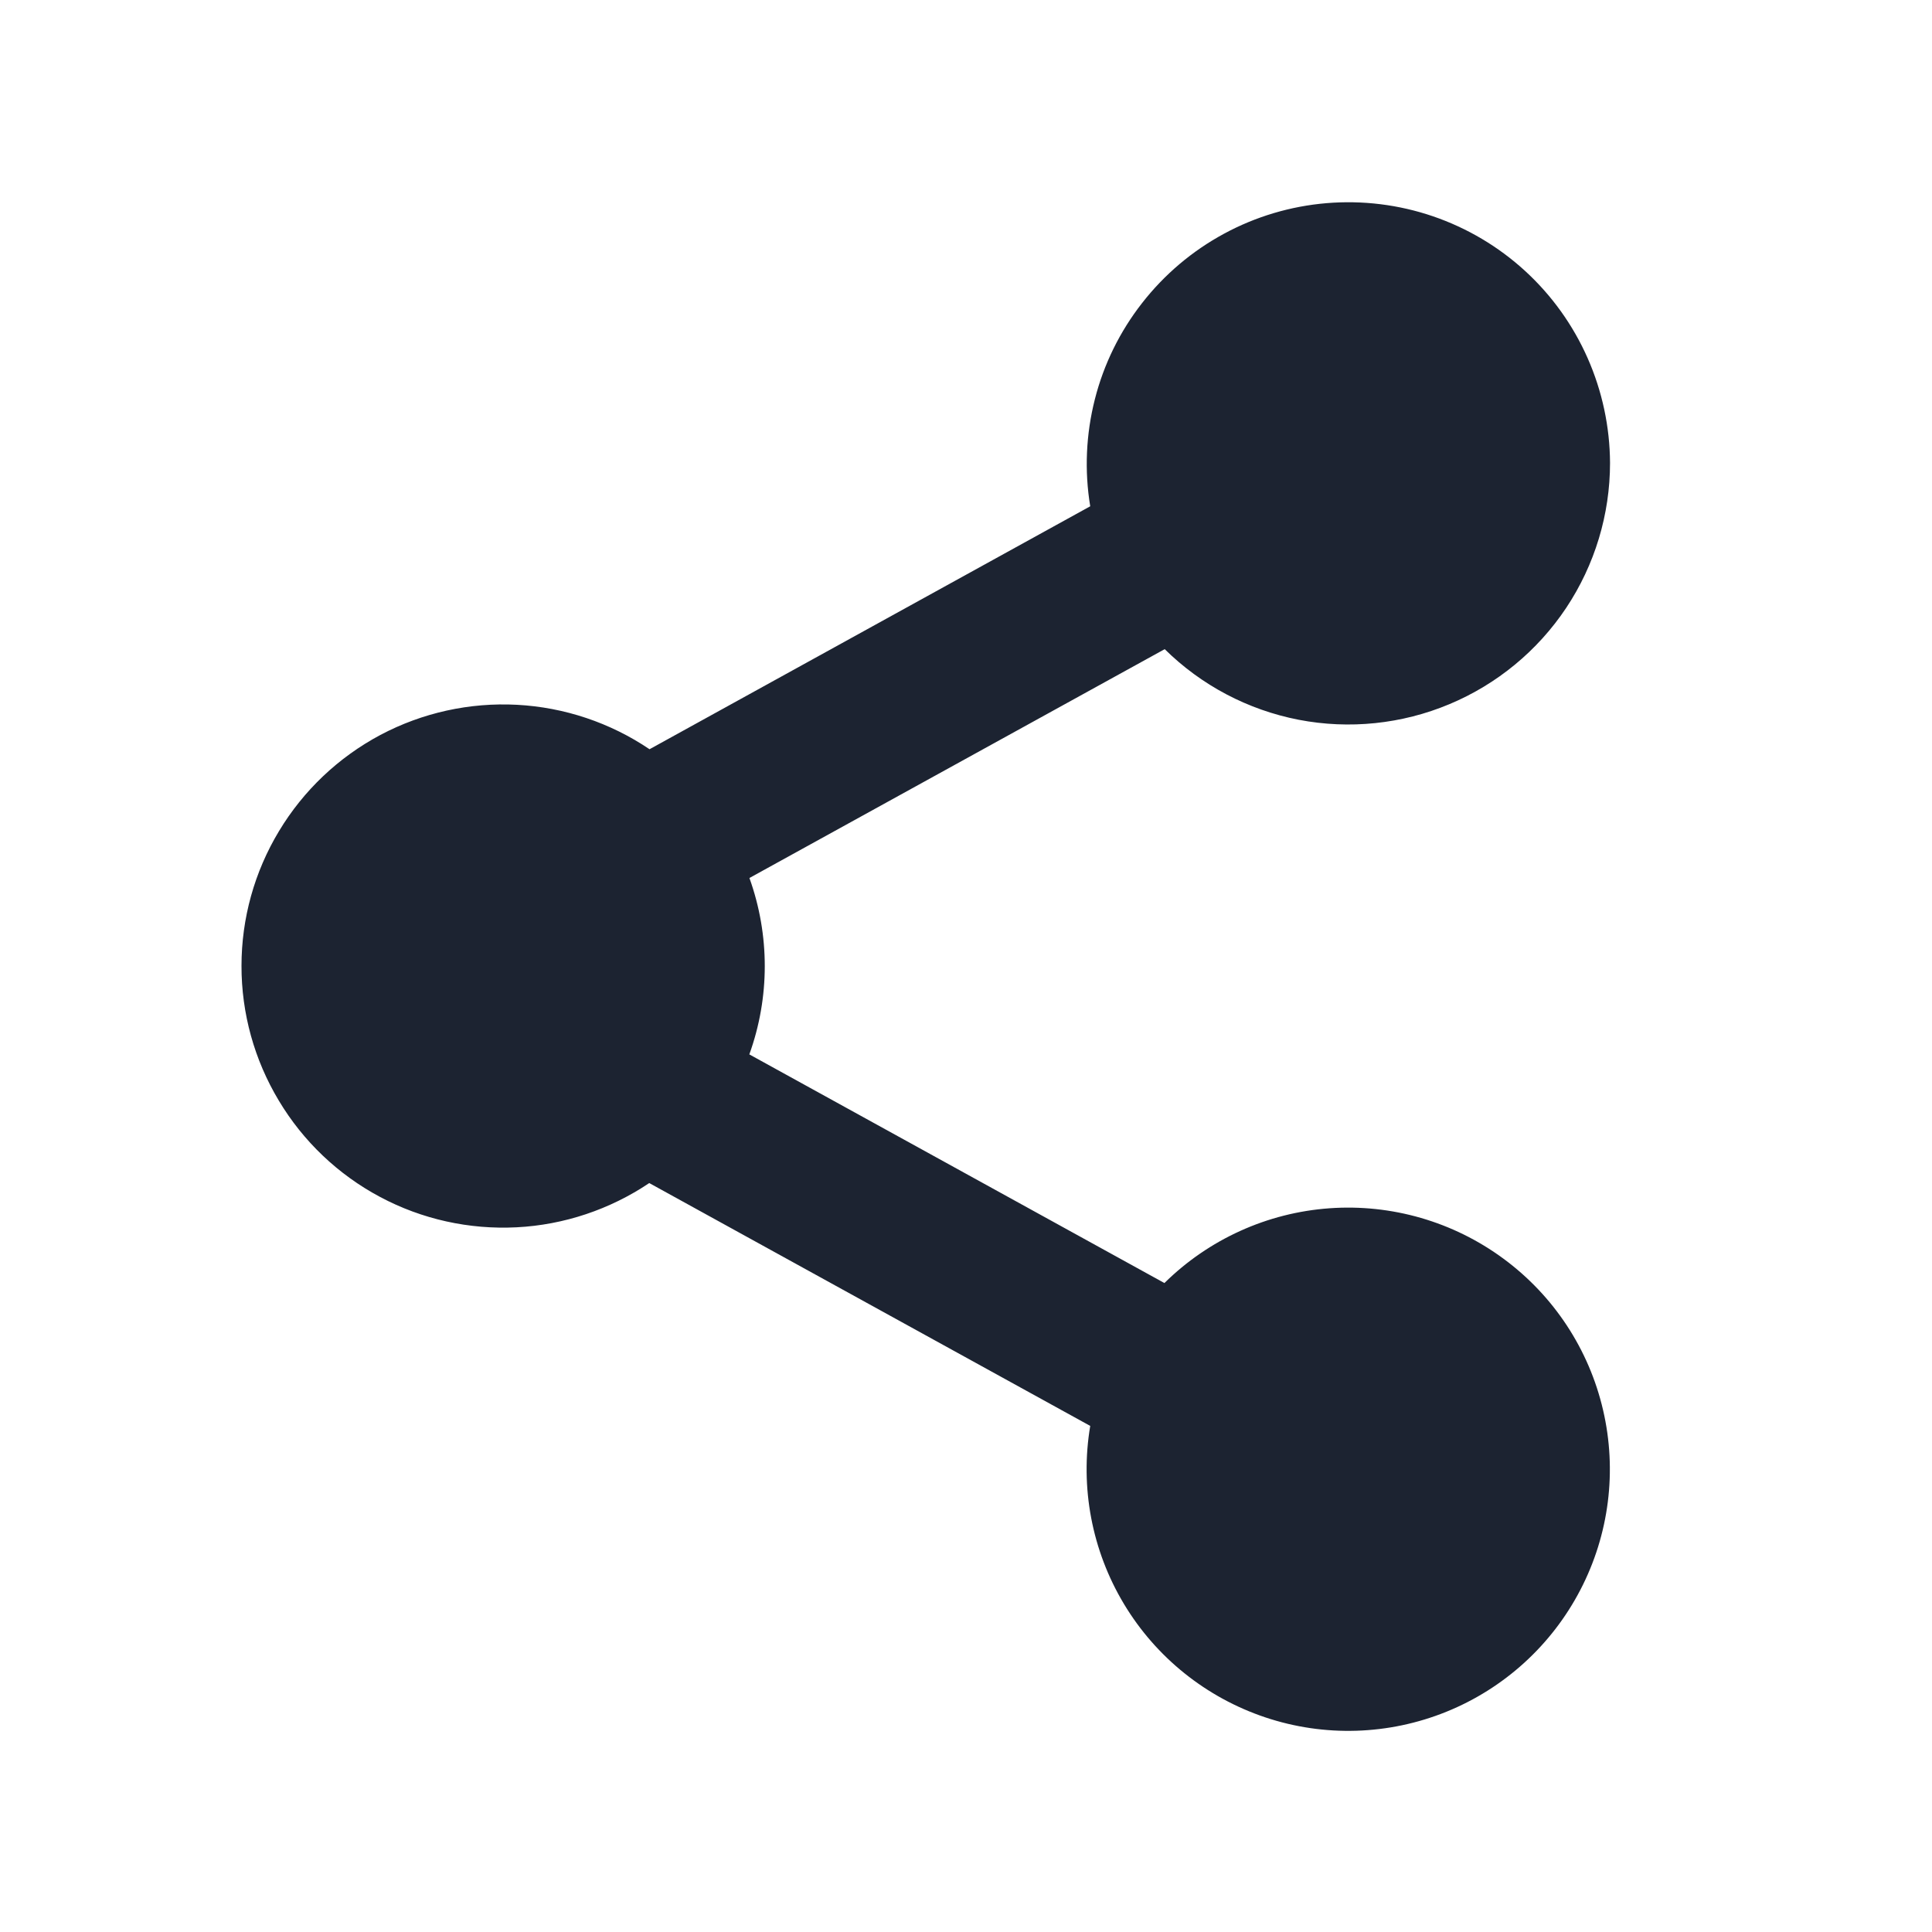 <svg width="20" height="20" viewBox="0 0 20 20" fill="none" xmlns="http://www.w3.org/2000/svg">
<path fill-rule="evenodd" clip-rule="evenodd" d="M16.667 4.792C16.667 5.326 16.509 5.848 16.213 6.293C15.917 6.737 15.496 7.084 15.003 7.29C14.511 7.496 13.968 7.552 13.444 7.451C12.919 7.349 12.437 7.095 12.057 6.72L7.758 9.089C7.97 9.679 7.97 10.325 7.757 10.915L12.054 13.282C12.513 12.829 13.119 12.554 13.763 12.508C14.406 12.462 15.045 12.647 15.564 13.03C16.084 13.413 16.449 13.968 16.595 14.597C16.741 15.225 16.658 15.885 16.36 16.458C16.063 17.03 15.571 17.478 14.973 17.72C14.375 17.962 13.71 17.983 13.098 17.778C12.486 17.573 11.967 17.157 11.635 16.604C11.303 16.051 11.179 15.397 11.286 14.761L6.721 12.247C6.313 12.521 5.838 12.68 5.348 12.705C4.857 12.73 4.368 12.622 3.935 12.391C3.501 12.16 3.138 11.815 2.886 11.393C2.633 10.972 2.499 10.49 2.5 9.998C2.5 9.507 2.634 9.025 2.888 8.604C3.141 8.183 3.504 7.839 3.938 7.608C4.372 7.378 4.861 7.27 5.352 7.296C5.842 7.322 6.317 7.481 6.724 7.756L11.286 5.241C11.225 4.872 11.242 4.495 11.334 4.133C11.426 3.77 11.593 3.431 11.823 3.137C12.053 2.842 12.341 2.598 12.67 2.42C12.998 2.242 13.361 2.134 13.733 2.103C14.105 2.072 14.48 2.118 14.834 2.239C15.188 2.36 15.513 2.553 15.788 2.805C16.064 3.058 16.284 3.365 16.435 3.707C16.586 4.049 16.665 4.418 16.667 4.792Z" fill="#1C2331"/>
</svg>
